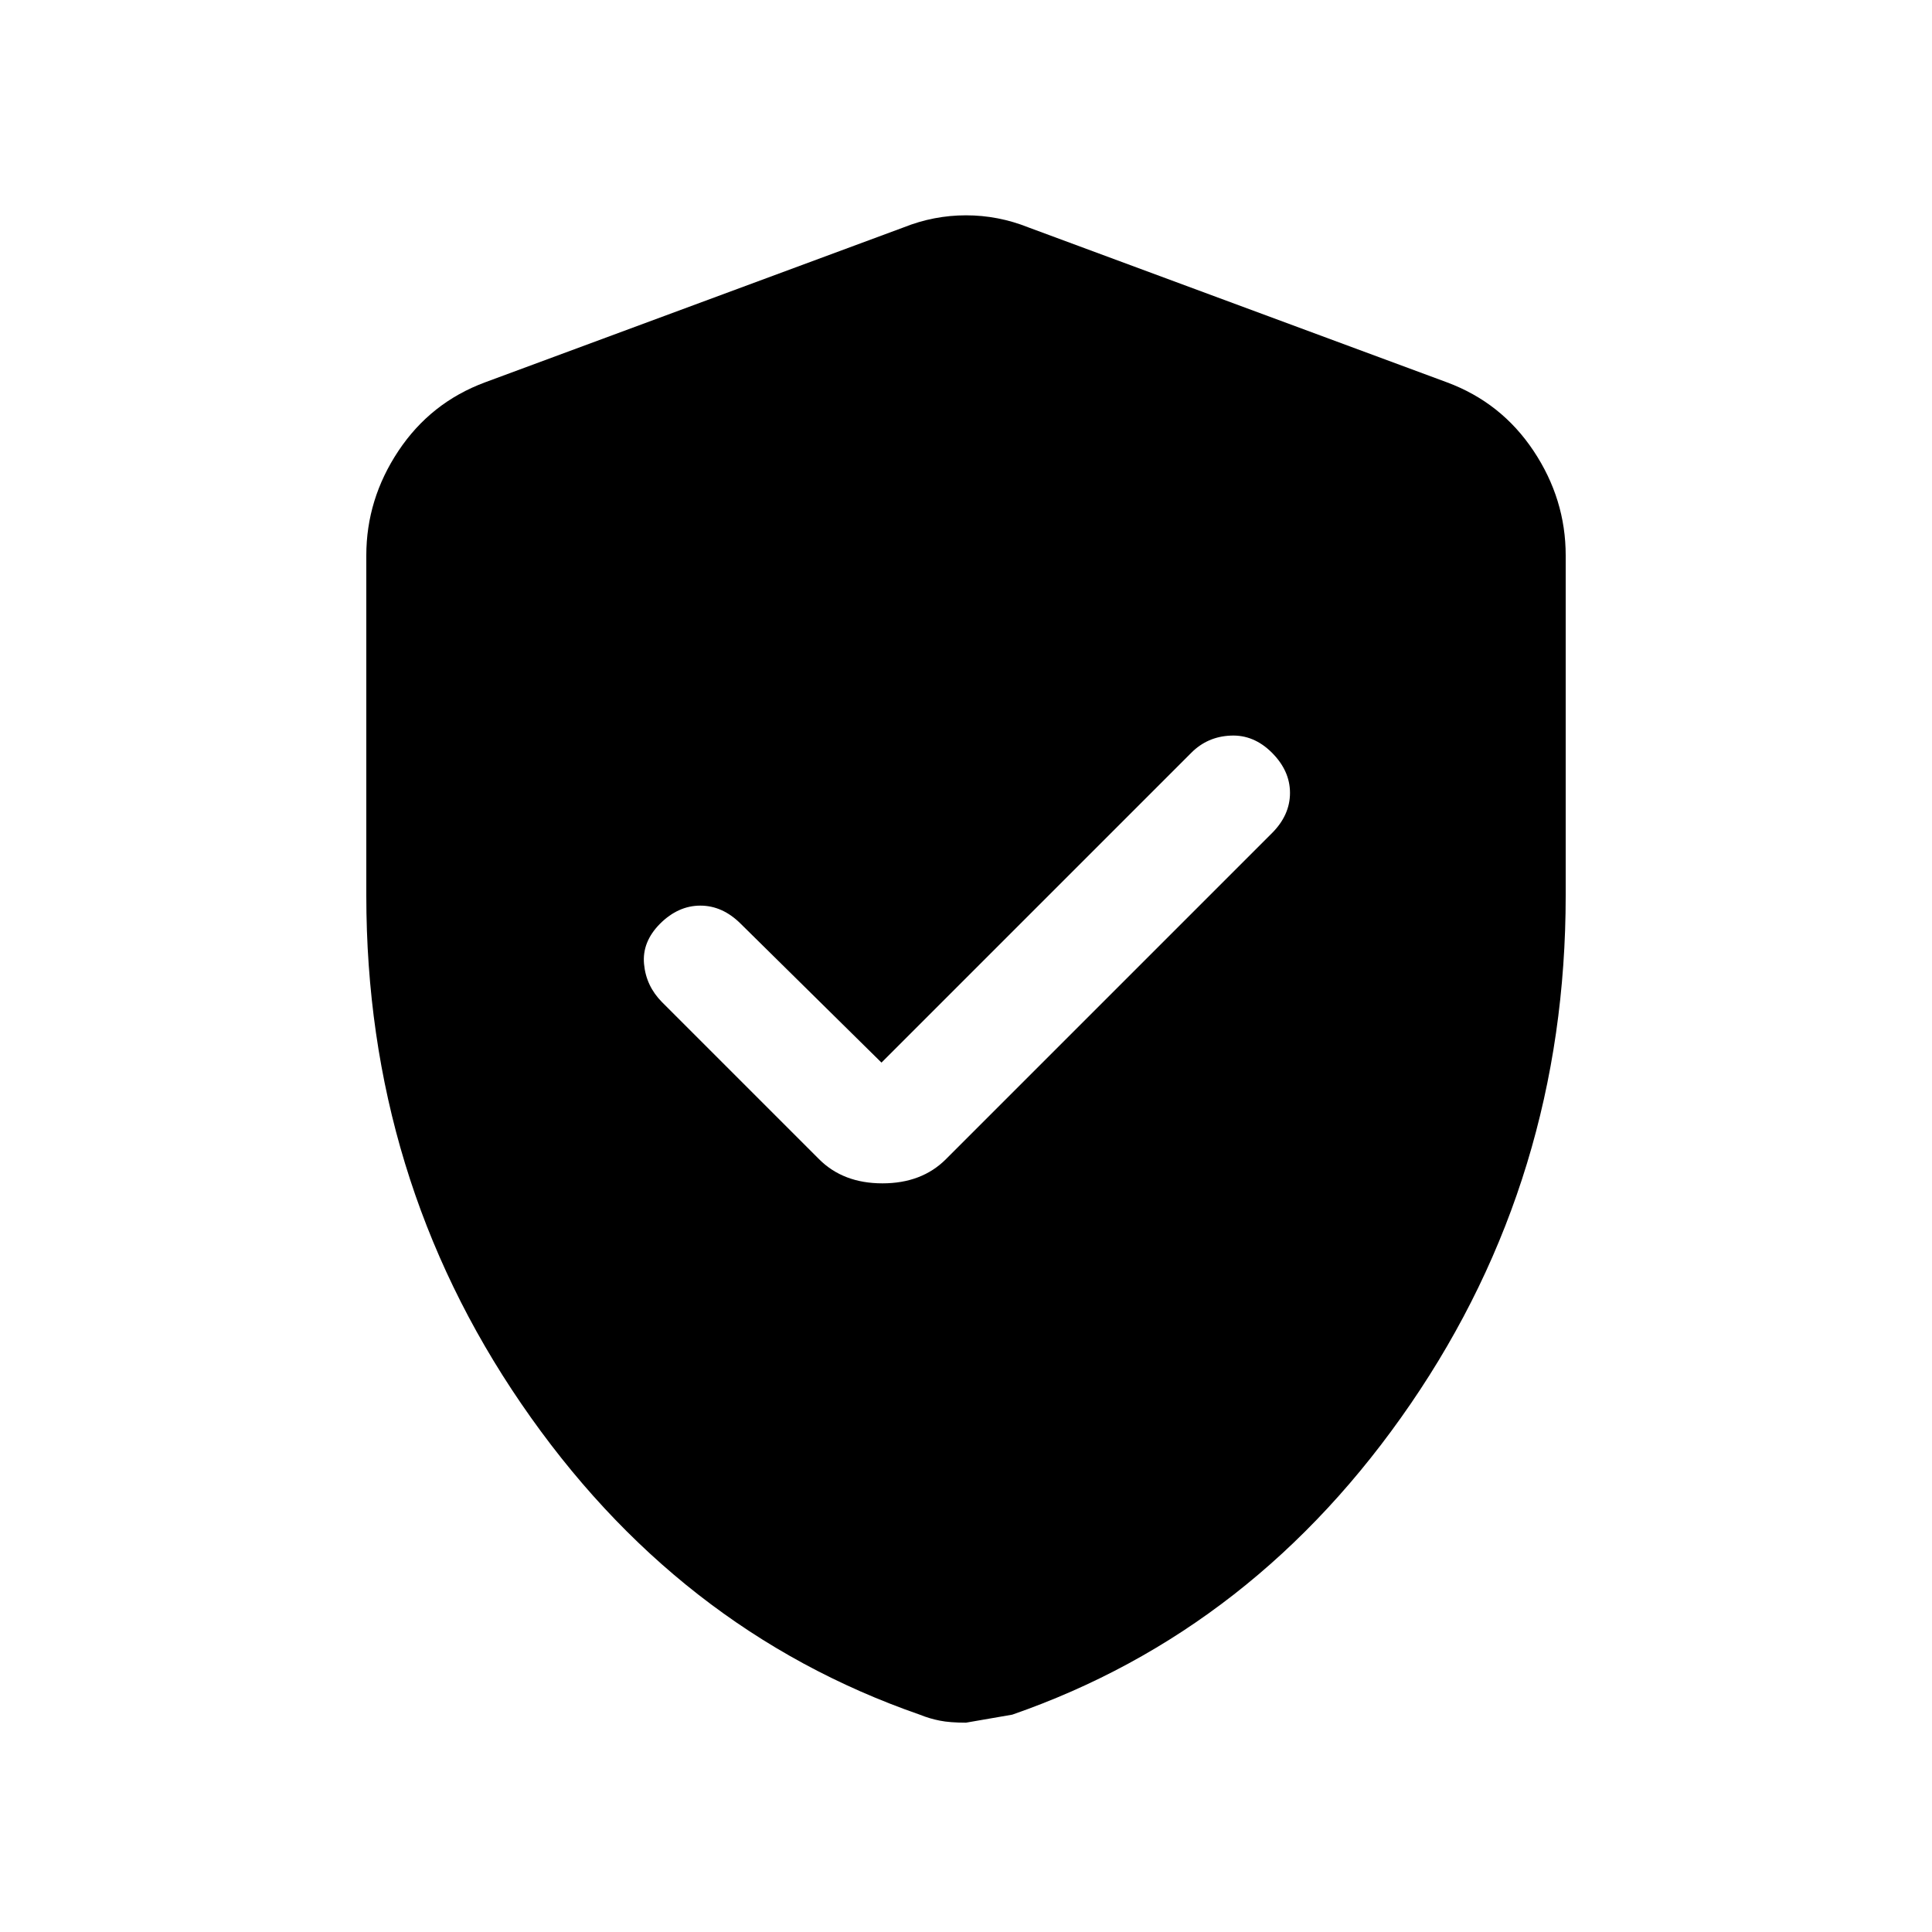 <svg xmlns="http://www.w3.org/2000/svg" height="20" width="20"><path d="M9.125 11 7.667 9.562q-.188-.187-.417-.187-.229 0-.417.187-.187.188-.166.417.021.229.187.396L8.479 12q.25.25.656.25.407 0 .657-.25l3.375-3.375q.187-.187.187-.417 0-.229-.187-.416-.188-.188-.427-.177-.24.01-.407.177ZM10 17.833q-.167 0-.271-.021-.104-.02-.208-.062Q7 16.875 5.396 14.531q-1.604-2.343-1.604-5.26V5.75q0-.583.333-1.083t.896-.709l4.333-1.604q.313-.125.646-.125t.646.125l4.333 1.604q.563.209.896.709.333.5.333 1.083v3.521q0 2.917-1.604 5.26Q13 16.875 10.479 17.75l-.479.083Z"/></svg>